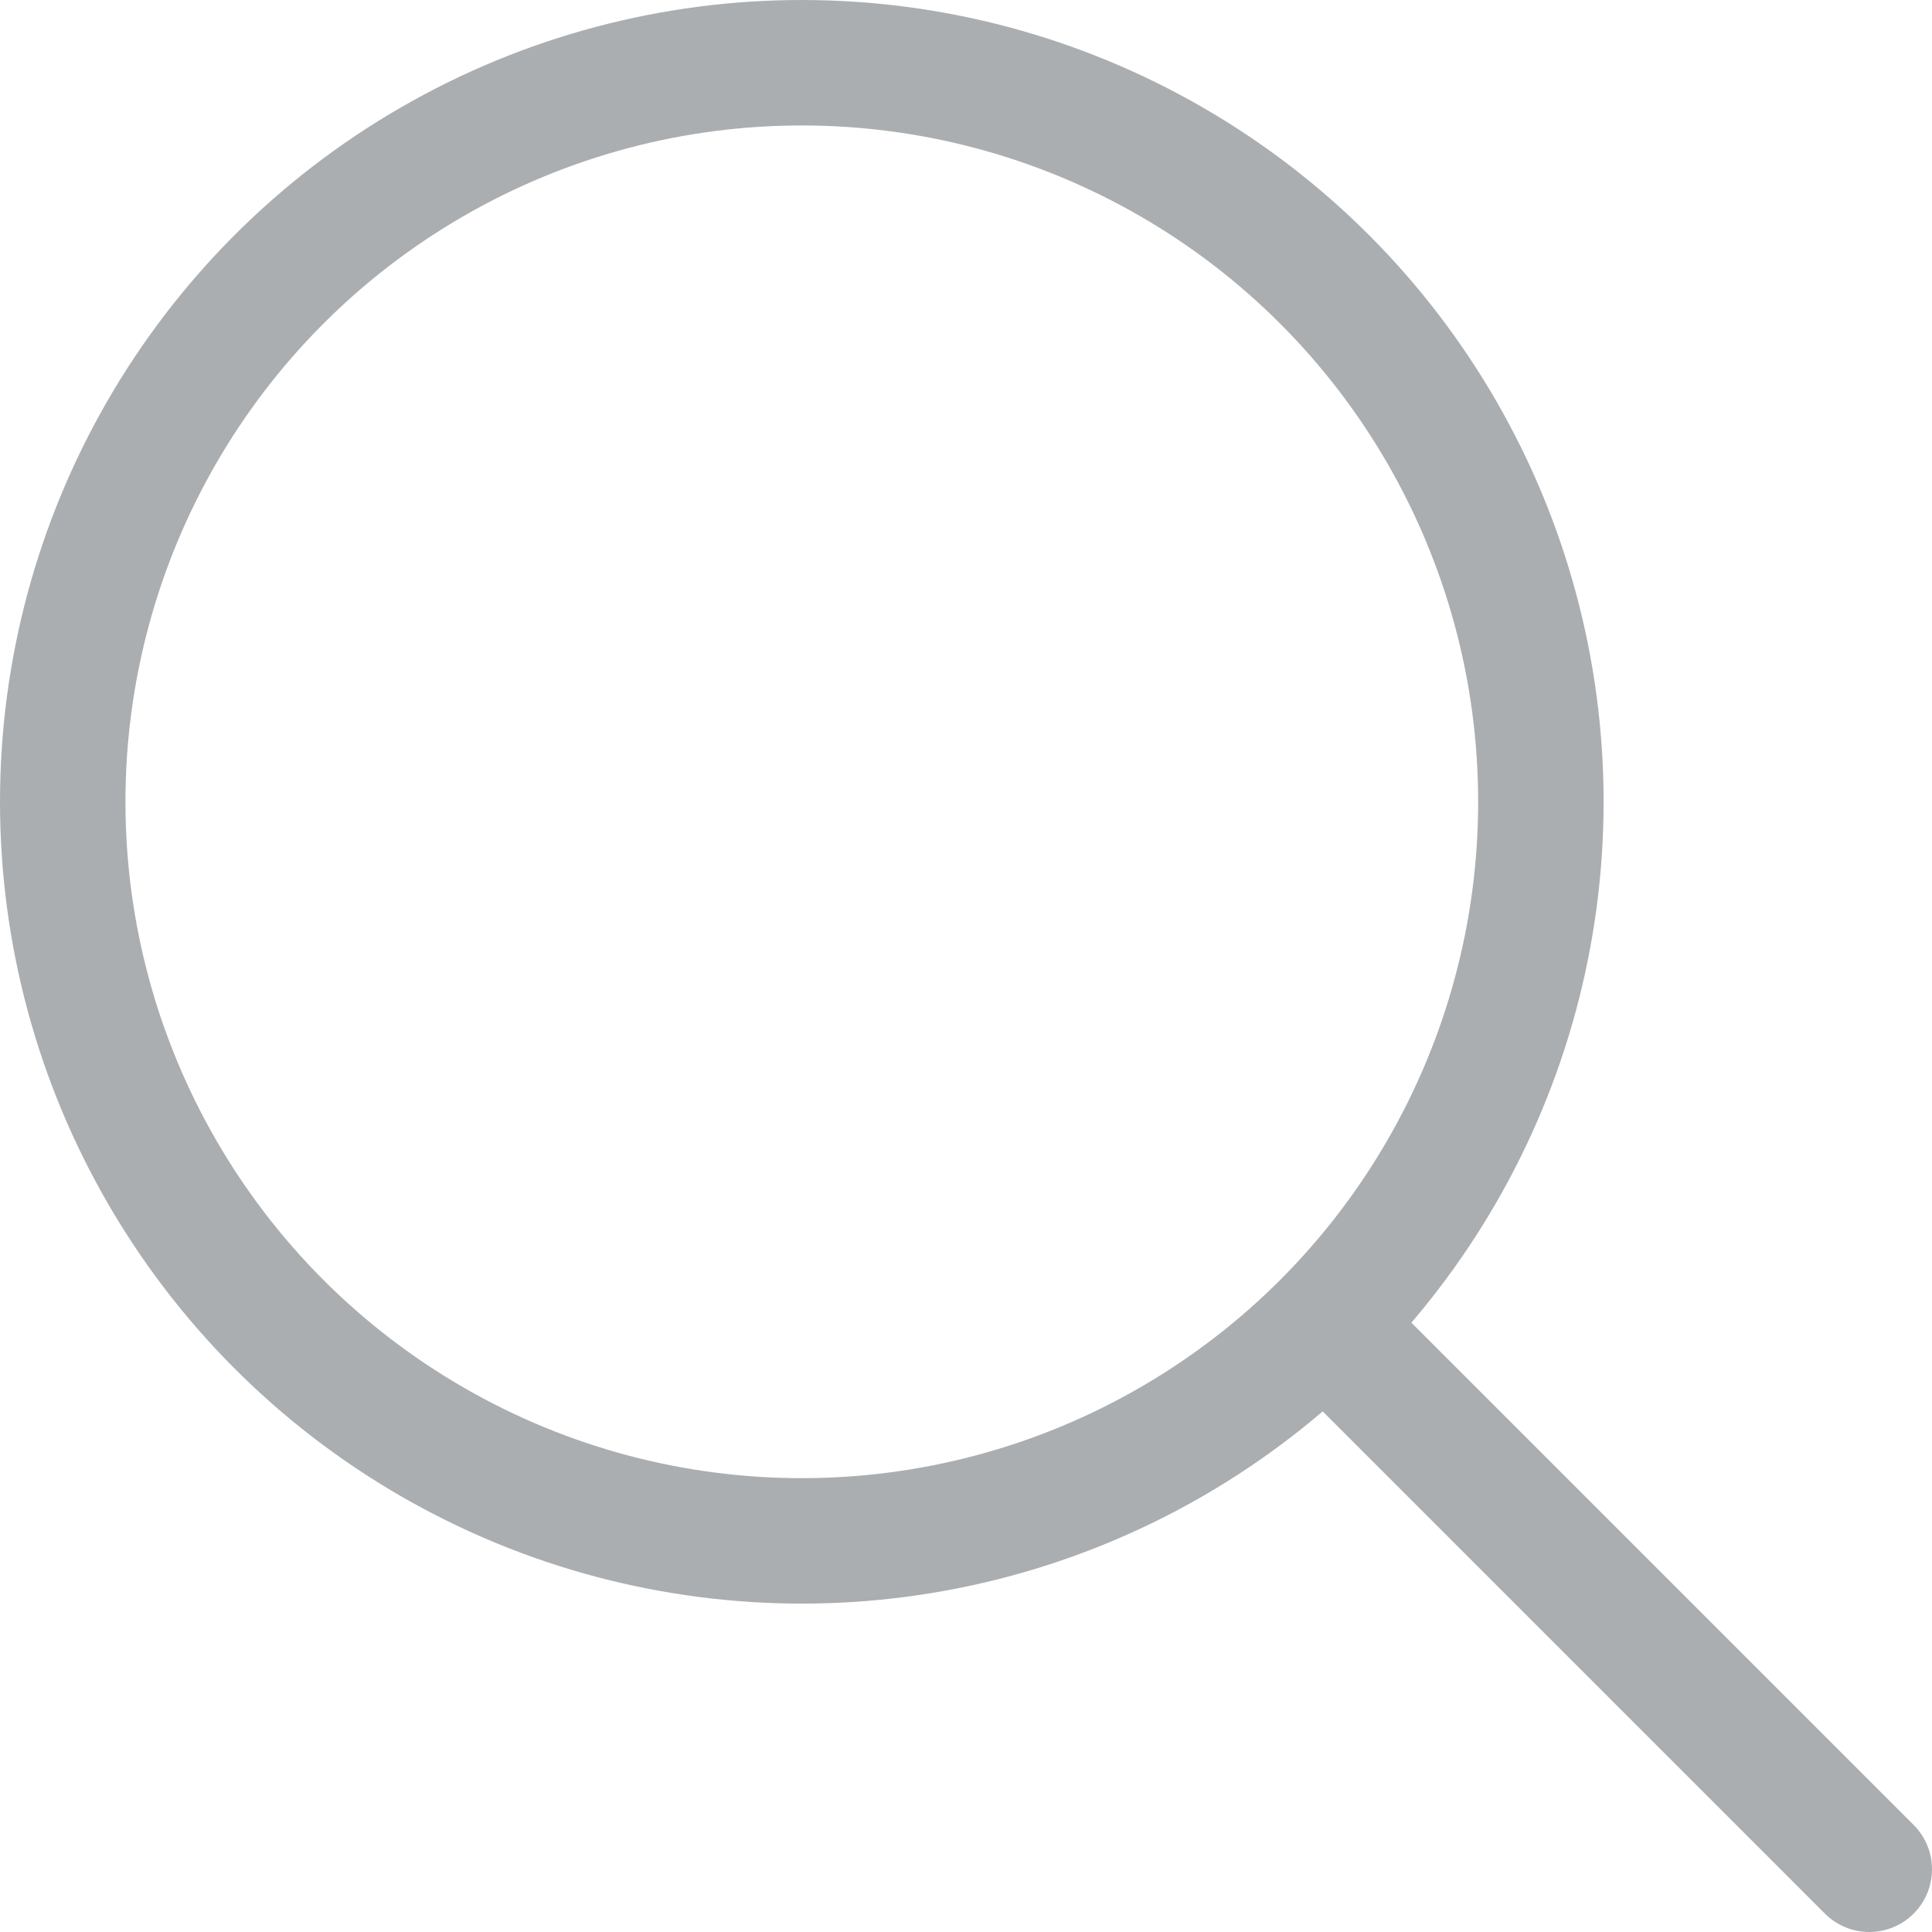 <svg xmlns="http://www.w3.org/2000/svg" width="19.25" height="19.25" viewBox="0 0 19.25 19.25">
  <g id="search" transform="translate(0.625 0.625)">
    <circle id="Oval" cx="7.364" cy="7.364" r="7.364" transform="translate(0 0)" fill="none" stroke="#abaeb0" stroke-miterlimit="10" stroke-width="1.25"/>
    <path id="Path" d="M5.37,5.37,0,0" transform="translate(12.63 12.63)" fill="none" stroke="#abaeb0" stroke-linecap="round" stroke-miterlimit="10" stroke-width="1.25"/>
  </g>
</svg>
